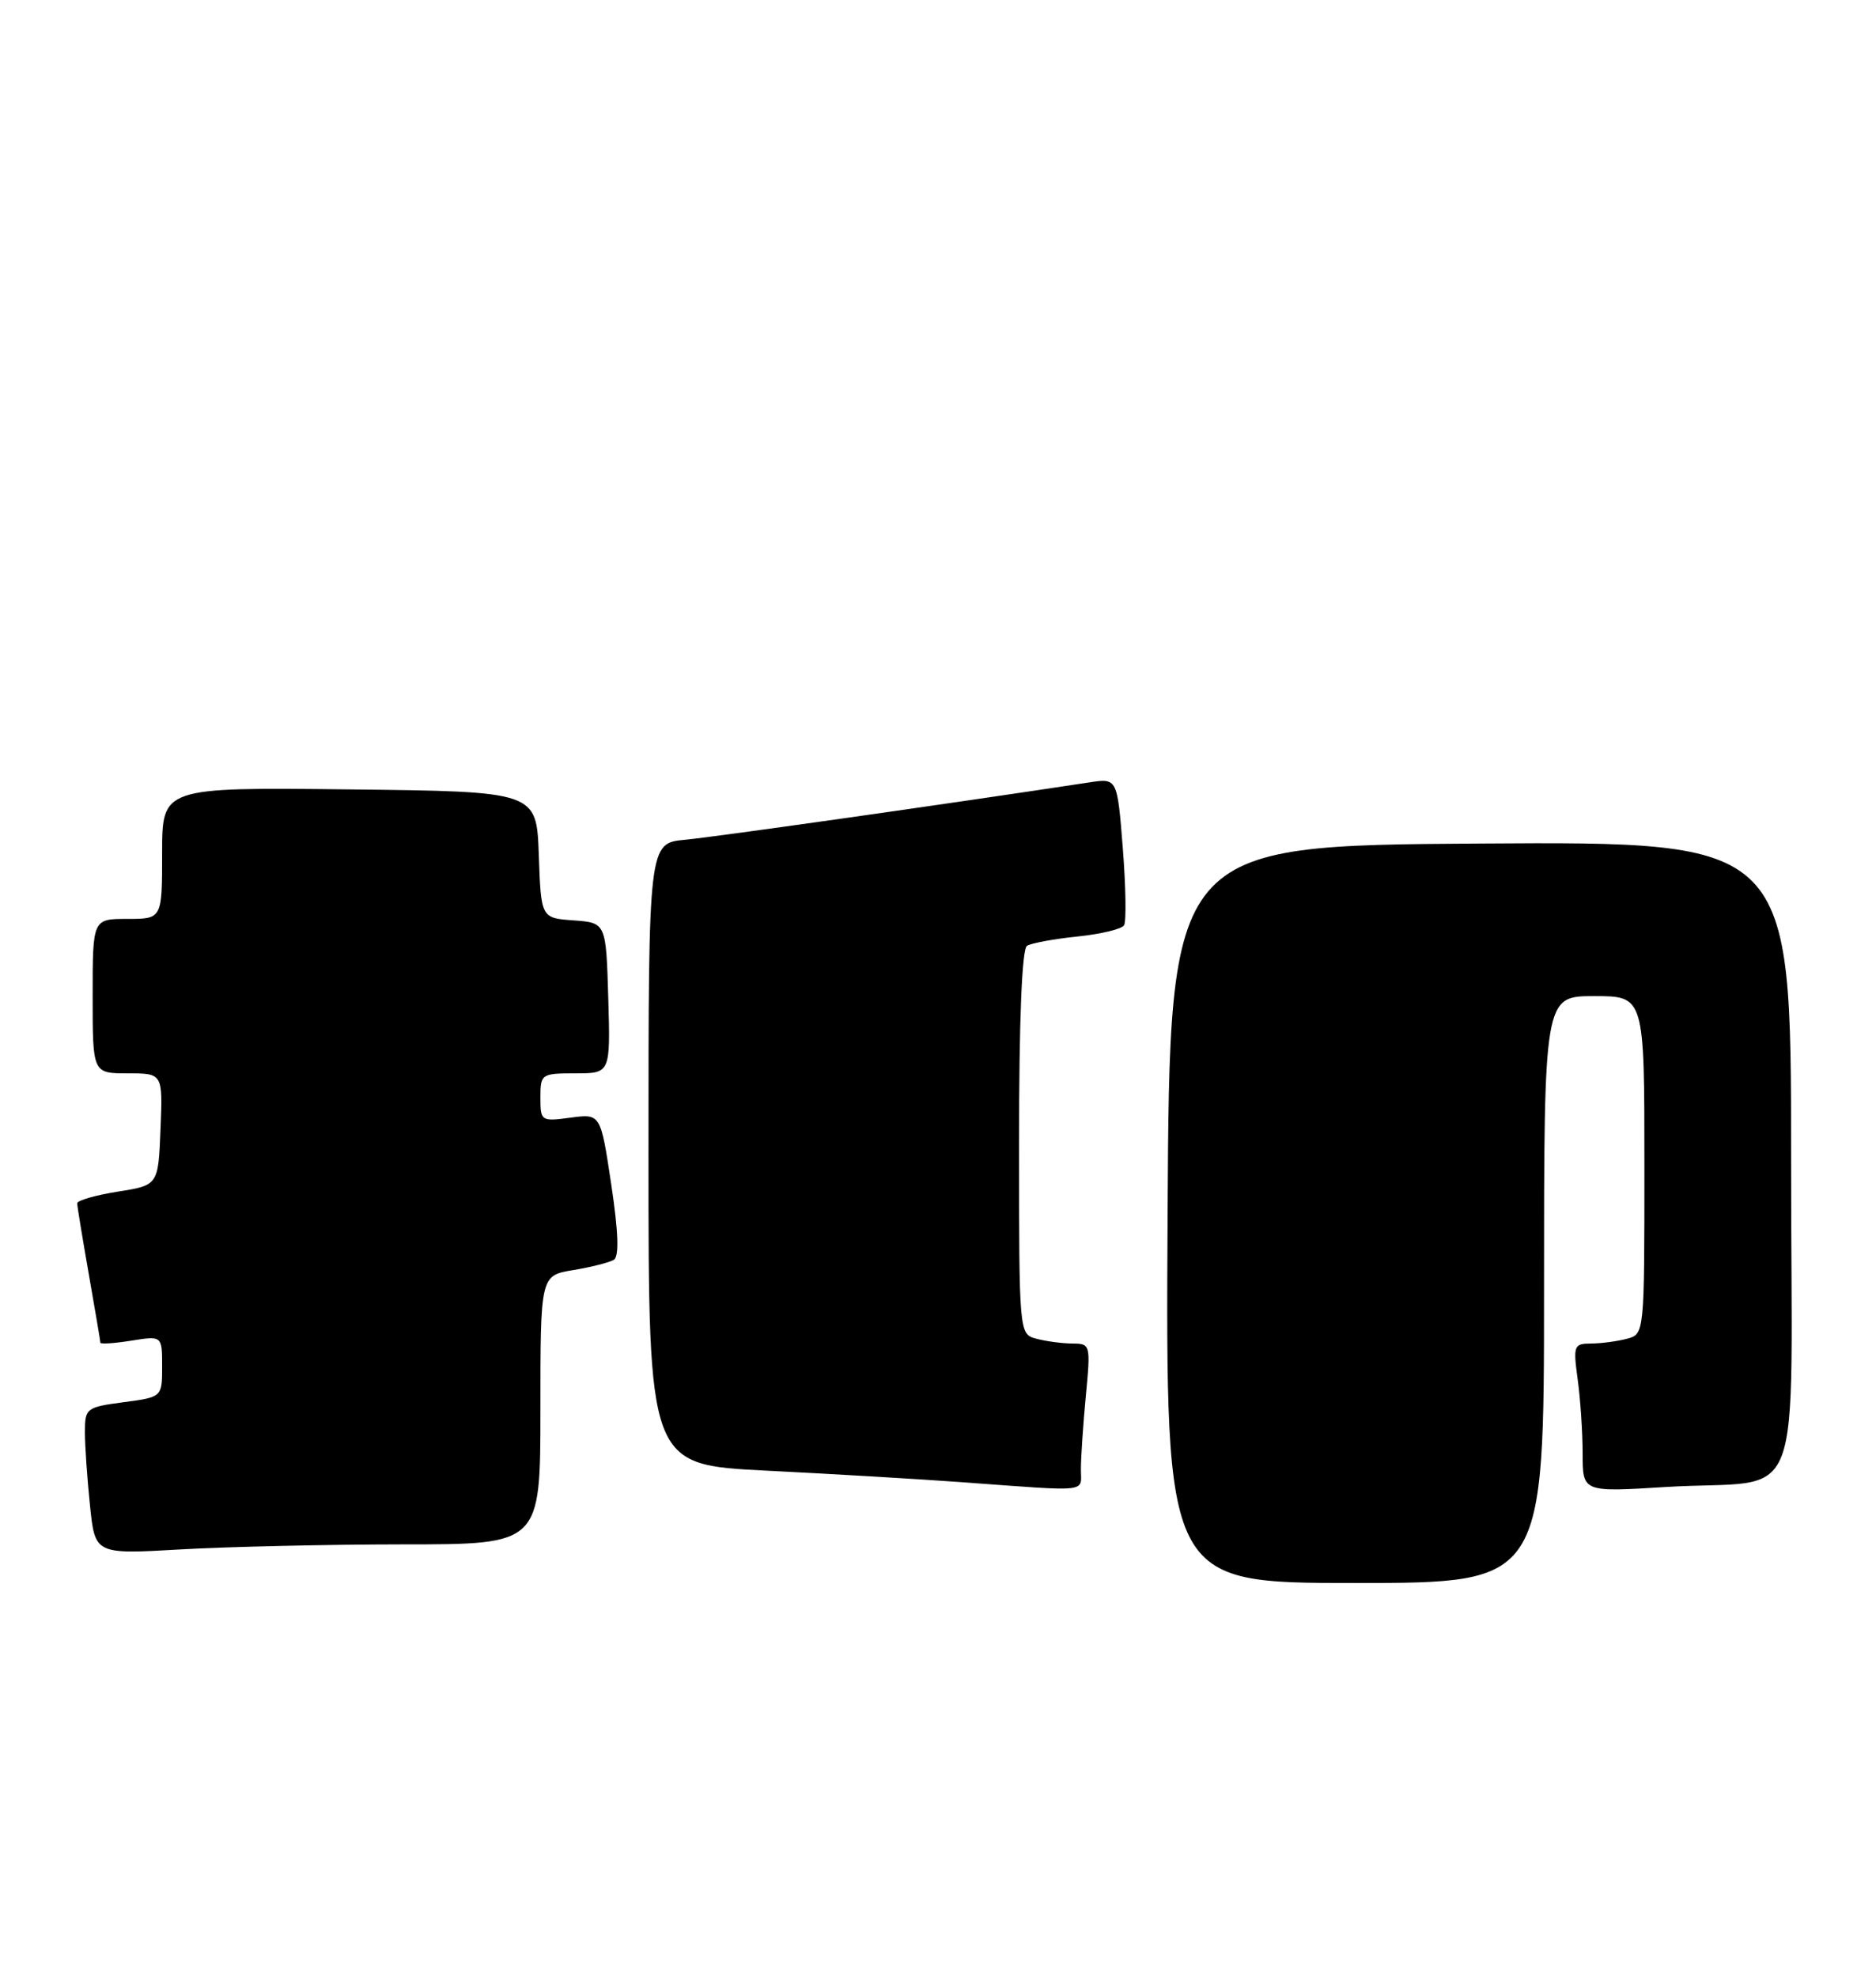 <?xml version="1.0" encoding="UTF-8" standalone="no"?>
<!DOCTYPE svg PUBLIC "-//W3C//DTD SVG 1.1//EN" "http://www.w3.org/Graphics/SVG/1.1/DTD/svg11.dtd" >
<svg xmlns="http://www.w3.org/2000/svg" xmlns:xlink="http://www.w3.org/1999/xlink" version="1.1" viewBox="0 0 243 256">
 <g >
 <path fill="currentColor"
d=" M 200.00 167.00 C 200.00 129.00 200.00 129.00 206.50 129.00 C 213.00 129.00 213.00 129.00 213.00 150.88 C 213.00 172.73 213.00 172.77 210.75 173.37 C 209.51 173.70 207.43 173.98 206.11 173.99 C 203.85 174.00 203.76 174.24 204.36 178.64 C 204.71 181.19 205.00 185.52 205.00 188.26 C 205.00 193.24 205.00 193.24 215.75 192.57 C 234.18 191.43 232.00 197.15 232.00 149.91 C 232.00 108.98 232.00 108.98 191.75 109.24 C 151.50 109.50 151.50 109.50 151.24 157.25 C 150.98 205.00 150.98 205.00 175.49 205.00 C 200.00 205.00 200.00 205.00 200.00 167.00 Z  M 52.25 200.00 C 70.00 200.00 70.00 200.00 70.00 182.59 C 70.00 165.18 70.00 165.18 74.25 164.48 C 76.59 164.09 78.96 163.49 79.52 163.14 C 80.21 162.71 80.10 159.51 79.17 153.36 C 77.80 144.22 77.80 144.22 73.90 144.74 C 70.09 145.25 70.00 145.19 70.00 142.13 C 70.00 139.08 70.12 139.00 74.54 139.00 C 79.07 139.00 79.07 139.00 78.79 129.25 C 78.50 119.50 78.50 119.50 74.29 119.19 C 70.08 118.89 70.08 118.89 69.79 110.69 C 69.50 102.50 69.50 102.50 45.25 102.23 C 21.00 101.96 21.00 101.96 21.00 110.48 C 21.00 119.00 21.00 119.00 16.50 119.00 C 12.00 119.00 12.00 119.00 12.00 129.00 C 12.00 139.00 12.00 139.00 16.54 139.00 C 21.09 139.00 21.09 139.00 20.79 146.24 C 20.50 153.49 20.50 153.49 15.25 154.32 C 12.36 154.78 10.00 155.46 10.00 155.83 C 10.00 156.20 10.68 160.32 11.50 165.00 C 12.32 169.68 13.00 173.67 13.00 173.88 C 13.00 174.09 14.80 173.97 17.00 173.62 C 21.00 172.98 21.00 172.98 21.00 176.95 C 21.00 180.93 21.00 180.93 16.00 181.59 C 11.17 182.23 11.00 182.37 11.00 185.48 C 11.00 187.26 11.30 191.54 11.66 195.00 C 12.31 201.29 12.31 201.29 23.41 200.65 C 29.51 200.30 42.49 200.01 52.25 200.00 Z  M 140.01 190.25 C 140.01 188.74 140.30 184.46 140.65 180.75 C 141.28 174.12 141.25 174.00 138.89 173.99 C 137.58 173.98 135.49 173.70 134.25 173.37 C 132.00 172.77 132.00 172.77 132.00 147.94 C 132.00 132.06 132.37 122.89 133.03 122.48 C 133.59 122.14 136.53 121.59 139.56 121.28 C 142.58 120.97 145.30 120.32 145.60 119.83 C 145.90 119.35 145.83 114.86 145.44 109.86 C 144.72 100.77 144.72 100.77 141.11 101.32 C 123.25 104.04 92.57 108.39 88.75 108.75 C 84.00 109.19 84.00 109.19 84.00 149.44 C 84.00 189.69 84.00 189.69 99.25 190.45 C 107.64 190.87 119.00 191.54 124.50 191.94 C 141.49 193.18 140.00 193.34 140.01 190.25 Z "/>
</g>
</svg>